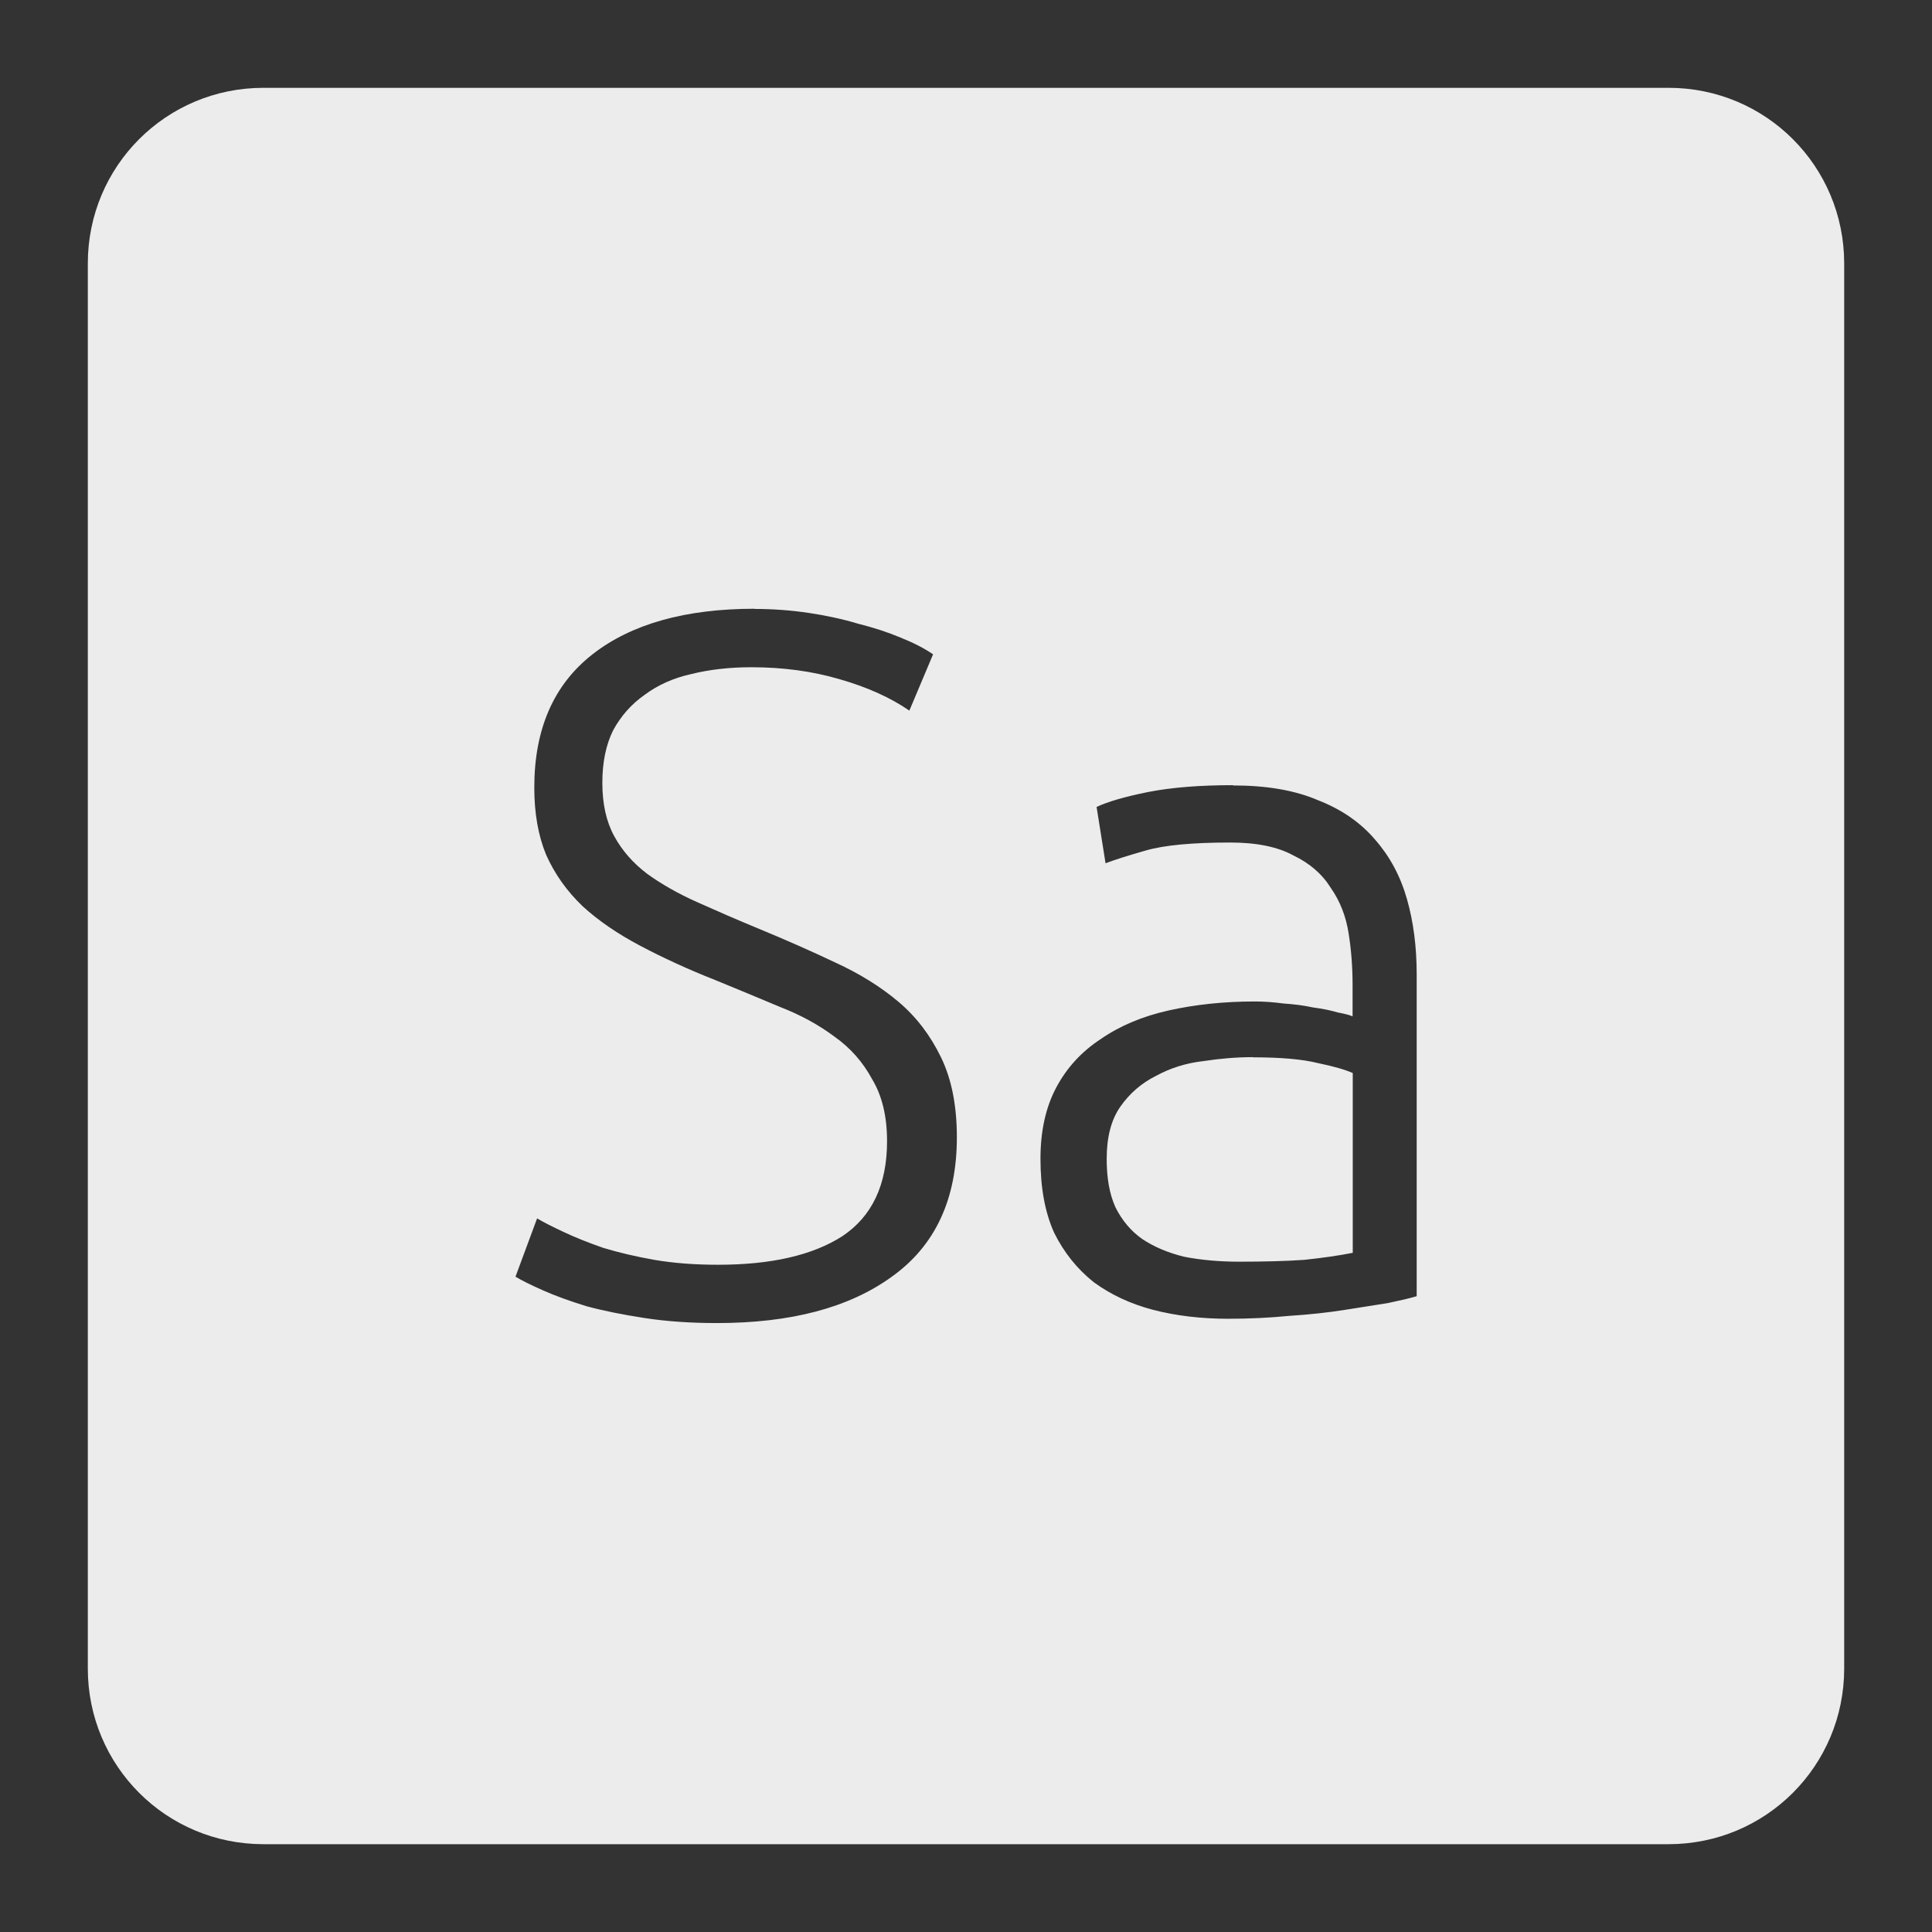 <svg xmlns="http://www.w3.org/2000/svg" viewBox="0 0 22 22">
 <rect x="0" y="0" width="22" height="22" fill="#333333" stroke="none"/>
 <path d="m 3 1 c -1.108 0 -2 0.892 -2 2 l 0 16 c 0 1.108 0.892 2 2 2 l 16 0 c 1.108 0 2 -0.892 2 -2 l 0 -16 c 0 -1.108 -0.892 -2 -2 -2 l -16 0 z m 5.59 5.934 c 0.21 0 0.415 0.015 0.617 0.045 c 0.203 0.03 0.39 0.071 0.563 0.123 c 0.18 0.045 0.342 0.098 0.484 0.158 c 0.15 0.06 0.274 0.124 0.371 0.191 l -0.27 0.641 c -0.217 -0.15 -0.484 -0.269 -0.799 -0.359 c -0.307 -0.09 -0.642 -0.135 -1 -0.135 c -0.248 0 -0.476 0.026 -0.686 0.078 c -0.202 0.045 -0.379 0.124 -0.529 0.236 c -0.15 0.105 -0.269 0.239 -0.359 0.404 c -0.082 0.165 -0.123 0.365 -0.123 0.598 c 0 0.24 0.045 0.442 0.135 0.607 c 0.09 0.165 0.214 0.306 0.371 0.426 c 0.165 0.12 0.357 0.229 0.574 0.326 c 0.217 0.097 0.452 0.2 0.707 0.305 c 0.308 0.127 0.597 0.255 0.867 0.383 c 0.277 0.127 0.518 0.277 0.721 0.449 c 0.203 0.172 0.362 0.383 0.482 0.631 c 0.12 0.247 0.18 0.55 0.18 0.91 c 0 0.705 -0.247 1.235 -0.742 1.588 c -0.488 0.353 -1.15 0.527 -1.99 0.527 c -0.3 0 -0.575 -0.019 -0.822 -0.057 c -0.247 -0.038 -0.469 -0.082 -0.664 -0.135 c -0.195 -0.06 -0.359 -0.12 -0.494 -0.18 c -0.135 -0.06 -0.239 -0.111 -0.314 -0.156 l 0.246 -0.664 c 0.075 0.045 0.177 0.096 0.305 0.156 c 0.127 0.06 0.277 0.12 0.449 0.18 c 0.173 0.052 0.368 0.099 0.586 0.137 c 0.218 0.037 0.458 0.055 0.721 0.055 c 0.607 0 1.079 -0.109 1.416 -0.326 c 0.337 -0.225 0.508 -0.585 0.508 -1.08 c 0 -0.285 -0.057 -0.52 -0.17 -0.707 c -0.105 -0.195 -0.248 -0.357 -0.428 -0.484 c -0.18 -0.135 -0.387 -0.248 -0.619 -0.338 c -0.232 -0.098 -0.475 -0.198 -0.73 -0.303 c -0.322 -0.127 -0.61 -0.26 -0.865 -0.395 c -0.255 -0.135 -0.474 -0.284 -0.654 -0.449 c -0.18 -0.172 -0.319 -0.368 -0.416 -0.586 c -0.09 -0.217 -0.135 -0.473 -0.135 -0.766 c 0 -0.668 0.222 -1.173 0.664 -1.518 c 0.442 -0.345 1.058 -0.518 1.846 -0.518 z m 5.451 2.01 c 0.382 0 0.704 0.055 0.967 0.168 c 0.27 0.105 0.487 0.256 0.652 0.451 c 0.165 0.188 0.286 0.411 0.361 0.674 c 0.075 0.263 0.111 0.548 0.111 0.855 l 0 3.668 c -0.075 0.023 -0.184 0.048 -0.326 0.078 c -0.143 0.023 -0.307 0.048 -0.494 0.078 c -0.188 0.03 -0.398 0.053 -0.631 0.068 c -0.225 0.022 -0.457 0.033 -0.697 0.033 c -0.307 0 -0.593 -0.034 -0.855 -0.102 c -0.255 -0.067 -0.479 -0.172 -0.674 -0.314 c -0.188 -0.15 -0.339 -0.337 -0.451 -0.563 c -0.105 -0.232 -0.156 -0.514 -0.156 -0.844 c 0 -0.315 0.06 -0.586 0.18 -0.811 c 0.12 -0.225 0.288 -0.408 0.506 -0.551 c 0.217 -0.15 0.475 -0.259 0.775 -0.326 c 0.3 -0.067 0.628 -0.102 0.98 -0.102 c 0.105 0 0.214 0.008 0.326 0.023 c 0.12 0.008 0.231 0.022 0.336 0.045 c 0.113 0.015 0.206 0.034 0.281 0.057 c 0.082 0.015 0.14 0.03 0.17 0.045 l 0 -0.361 c 0 -0.203 -0.015 -0.396 -0.045 -0.584 c -0.03 -0.195 -0.098 -0.368 -0.203 -0.518 c -0.098 -0.158 -0.24 -0.281 -0.428 -0.371 c -0.18 -0.098 -0.419 -0.146 -0.719 -0.146 c -0.427 0 -0.747 0.03 -0.957 0.09 c -0.21 0.06 -0.363 0.109 -0.461 0.146 l -0.102 -0.641 c 0.127 -0.06 0.323 -0.117 0.586 -0.17 c 0.27 -0.053 0.592 -0.078 0.967 -0.078 z m 0.225 3.094 c -0.18 0 -0.367 0.015 -0.563 0.045 c -0.195 0.022 -0.374 0.078 -0.539 0.168 c -0.165 0.082 -0.301 0.2 -0.406 0.35 c -0.105 0.15 -0.156 0.348 -0.156 0.596 c 0 0.218 0.032 0.401 0.1 0.551 c 0.075 0.15 0.177 0.271 0.305 0.361 c 0.135 0.09 0.293 0.156 0.473 0.201 c 0.188 0.037 0.396 0.057 0.629 0.057 c 0.285 0 0.534 -0.006 0.744 -0.021 c 0.218 -0.023 0.401 -0.05 0.551 -0.08 l 0 -2.047 c -0.082 -0.037 -0.215 -0.076 -0.395 -0.113 c -0.18 -0.045 -0.427 -0.066 -0.742 -0.066 z" style="fill:#ececec;fill-opacity:1"/>
</svg>
